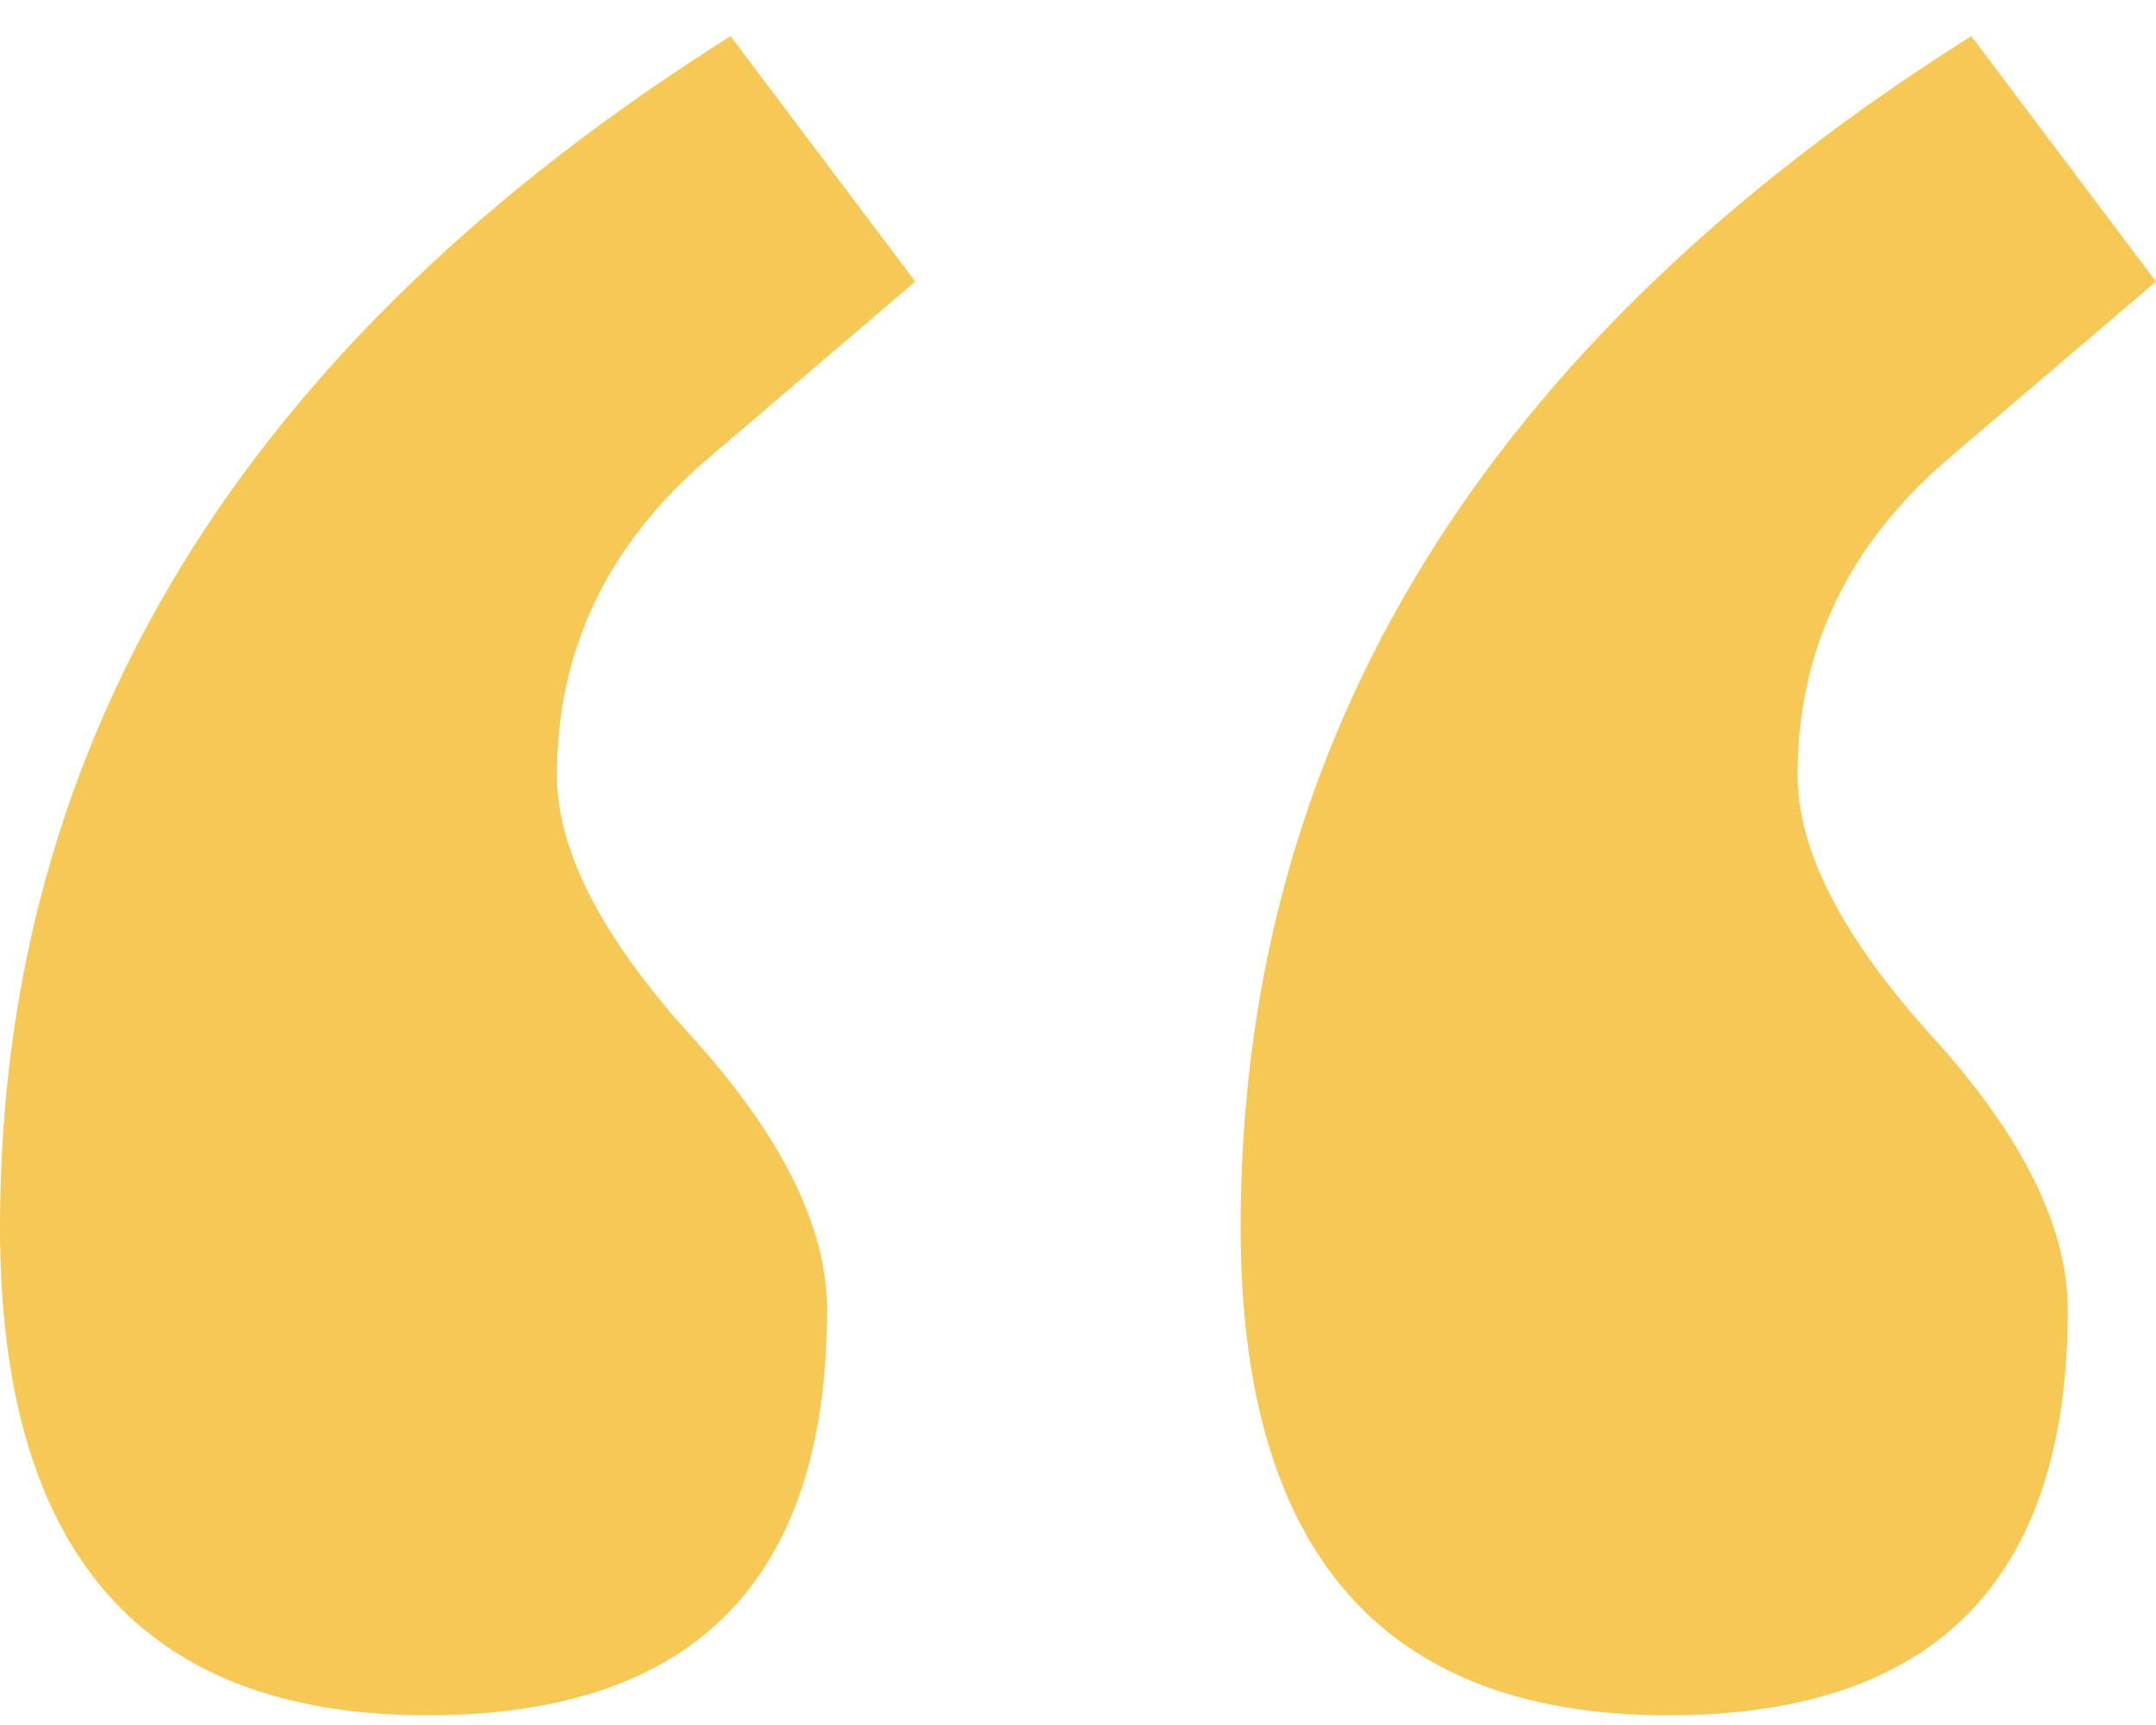 <svg width="40" height="32" viewBox="0 0 40 32" fill="none" xmlns="http://www.w3.org/2000/svg">
<path d="M40 5.223L36.163 8.496C34.287 10.099 33.35 12.059 33.35 14.379C33.35 15.777 34.185 17.397 35.856 19.237C37.526 21.078 38.363 22.766 38.363 24.301C38.363 29.314 35.891 31.82 30.946 31.82C25.661 31.82 23.017 28.802 23.017 22.766C23.017 13.73 27.535 6.364 36.573 0.67L40 5.223ZM16.981 5.223L13.146 8.496C11.27 10.099 10.333 12.059 10.333 14.379C10.333 15.777 11.168 17.397 12.839 19.237C14.509 21.078 15.344 22.766 15.344 24.301C15.344 29.314 12.872 31.82 7.929 31.82C2.642 31.82 0 28.802 0 22.766C0 13.73 4.518 6.364 13.554 0.67L16.981 5.223Z" fill="#F6C956"/>
</svg>
